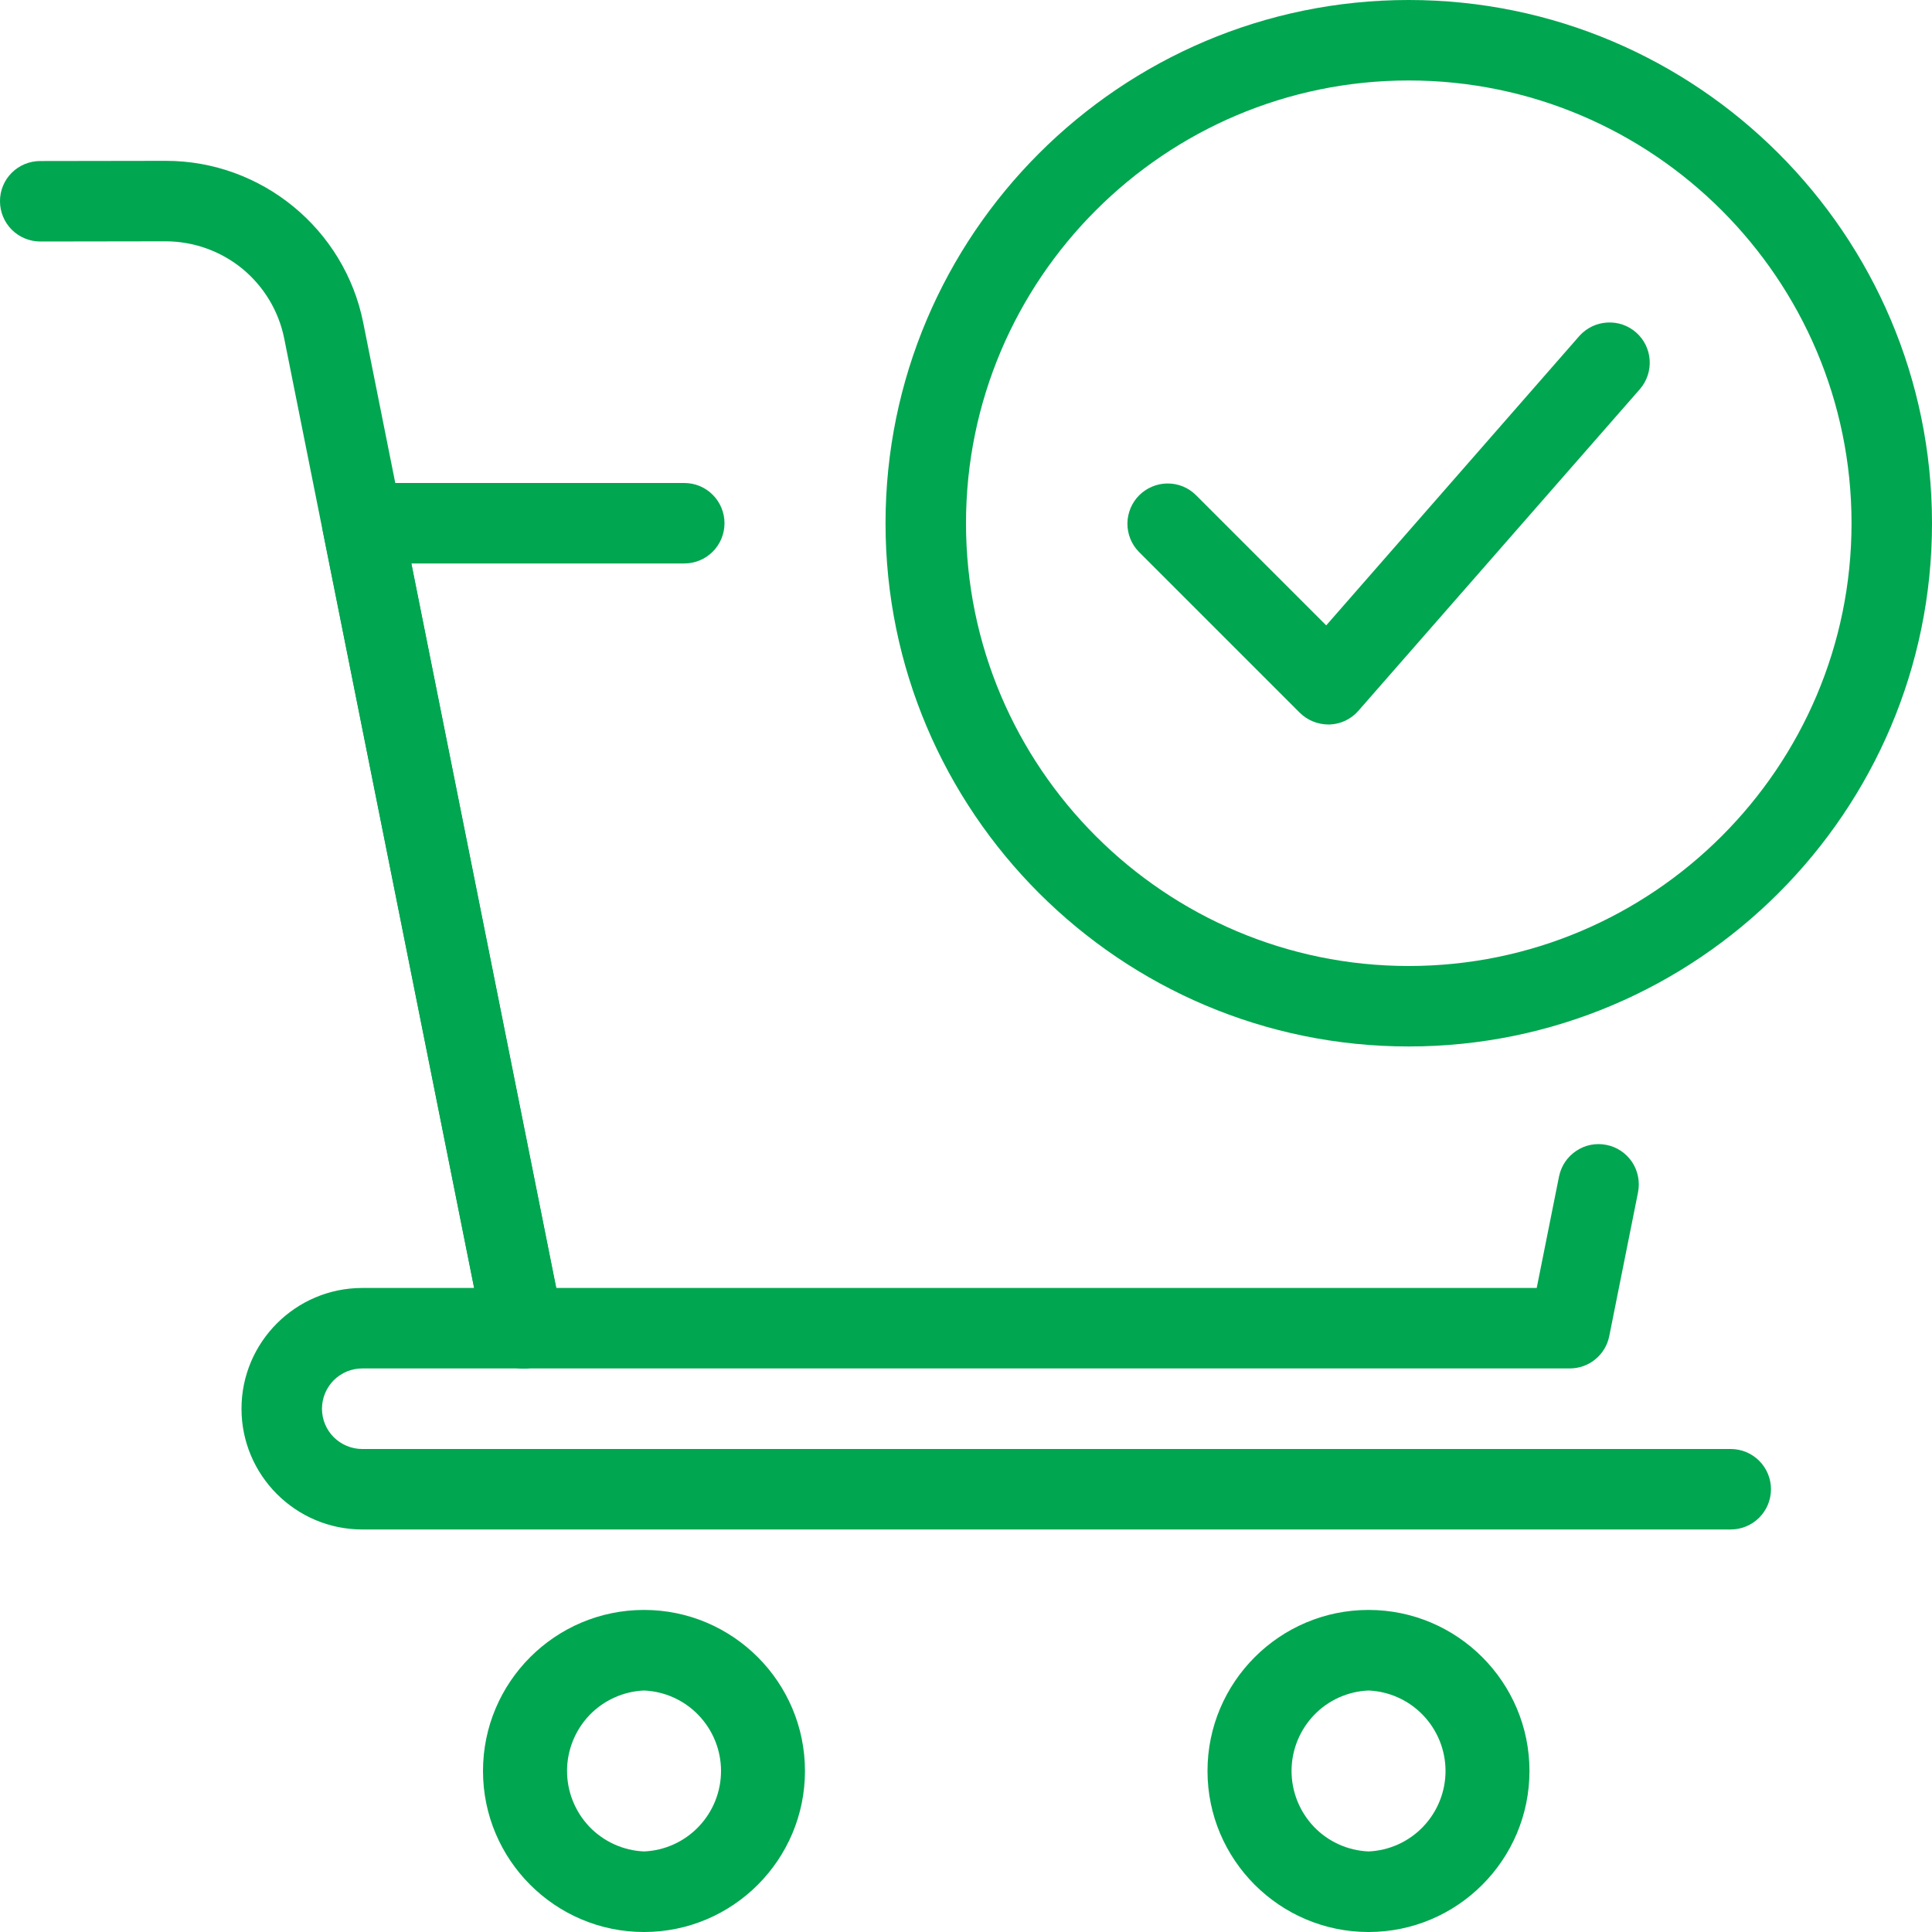 <svg width="20" height="20" viewBox="0 0 20 20" fill="none" xmlns="http://www.w3.org/2000/svg">
<g clip-path="url(#clip0_114_3233)">
<path d="M14.583 10.833C11.597 10.833 9.167 8.403 9.167 5.417C9.167 2.43 11.597 0 14.583 0C17.57 0 20 2.43 20 5.417C20 8.403 17.57 10.833 14.583 10.833ZM14.583 0.833C12.057 0.833 10 2.889 10 5.417C10 7.944 12.057 10 14.583 10C17.11 10 19.167 7.944 19.167 5.417C19.167 2.889 17.11 0.833 14.583 0.833Z" fill="#00A650"/>
<path d="M13.75 7.5C13.639 7.499 13.534 7.456 13.455 7.378L11.788 5.711C11.712 5.633 11.67 5.527 11.671 5.418C11.672 5.309 11.716 5.204 11.793 5.127C11.871 5.05 11.975 5.006 12.084 5.005C12.194 5.004 12.299 5.046 12.377 5.122L13.729 6.474L16.352 3.475C16.426 3.394 16.528 3.345 16.637 3.339C16.747 3.332 16.854 3.369 16.936 3.441C17.019 3.513 17.069 3.615 17.077 3.724C17.085 3.833 17.05 3.941 16.979 4.025L14.062 7.358C14.025 7.401 13.979 7.435 13.928 7.46C13.877 7.484 13.821 7.498 13.764 7.5H13.75ZM16.25 14.166H5.417C5.32 14.166 5.227 14.133 5.153 14.072C5.078 14.011 5.027 13.926 5.008 13.831L3.342 5.498C3.33 5.437 3.331 5.375 3.346 5.315C3.361 5.256 3.389 5.2 3.428 5.152C3.467 5.104 3.516 5.066 3.572 5.04C3.627 5.013 3.688 5 3.75 5H7.083C7.194 5 7.3 5.043 7.378 5.122C7.456 5.2 7.5 5.306 7.5 5.416C7.5 5.527 7.456 5.633 7.378 5.711C7.3 5.789 7.194 5.833 7.083 5.833H4.258L5.758 13.333H15.908L16.139 12.179C16.161 12.07 16.225 11.975 16.317 11.914C16.409 11.852 16.521 11.83 16.63 11.852C16.738 11.873 16.833 11.937 16.895 12.029C16.956 12.121 16.978 12.234 16.957 12.342L16.659 13.831C16.64 13.926 16.589 14.011 16.514 14.072C16.44 14.133 16.346 14.166 16.25 14.166Z" fill="#00A650"/>
<path d="M5.416 14.167C5.32 14.166 5.227 14.133 5.152 14.072C5.078 14.011 5.027 13.926 5.008 13.832L2.942 3.503C2.885 3.22 2.732 2.966 2.509 2.782C2.285 2.599 2.006 2.499 1.717 2.498L0.417 2.5C0.307 2.5 0.2 2.456 0.122 2.378C0.044 2.3 -0 2.194 -0 2.084C-0.001 1.973 0.043 1.867 0.121 1.789C0.199 1.711 0.305 1.667 0.416 1.667L1.714 1.665H1.717C2.707 1.665 3.566 2.369 3.76 3.34L5.825 13.668C5.837 13.729 5.836 13.791 5.821 13.851C5.806 13.911 5.778 13.967 5.739 14.015C5.7 14.063 5.651 14.101 5.595 14.127C5.539 14.154 5.478 14.167 5.416 14.167Z" fill="#00A650"/>
<path d="M17.917 15.833H3.75C3.061 15.833 2.5 15.272 2.5 14.583C2.5 13.894 3.061 13.333 3.75 13.333H5.417C5.527 13.333 5.633 13.377 5.711 13.455C5.789 13.533 5.833 13.639 5.833 13.75C5.833 13.86 5.789 13.966 5.711 14.044C5.633 14.122 5.527 14.166 5.417 14.166H3.75C3.639 14.166 3.534 14.21 3.455 14.288C3.377 14.367 3.333 14.473 3.333 14.583C3.333 14.694 3.377 14.8 3.455 14.878C3.534 14.956 3.639 15 3.75 15H17.917C18.027 15 18.133 15.044 18.211 15.122C18.289 15.2 18.333 15.306 18.333 15.416C18.333 15.527 18.289 15.633 18.211 15.711C18.133 15.789 18.027 15.833 17.917 15.833ZM6.667 20C5.747 20 5 19.252 5 18.333C5 17.414 5.747 16.666 6.667 16.666C7.586 16.666 8.333 17.414 8.333 18.333C8.333 19.252 7.586 20 6.667 20ZM6.667 17.5C6.452 17.509 6.25 17.601 6.101 17.756C5.953 17.912 5.87 18.118 5.87 18.333C5.87 18.548 5.953 18.754 6.101 18.91C6.25 19.065 6.452 19.157 6.667 19.166C6.881 19.157 7.084 19.065 7.232 18.91C7.381 18.754 7.464 18.548 7.464 18.333C7.464 18.118 7.381 17.912 7.232 17.756C7.084 17.601 6.881 17.509 6.667 17.5ZM14.167 20C13.248 20 12.5 19.252 12.5 18.333C12.5 17.414 13.248 16.666 14.167 16.666C15.086 16.666 15.833 17.414 15.833 18.333C15.833 19.252 15.086 20 14.167 20ZM14.167 17.5C13.952 17.509 13.749 17.601 13.601 17.756C13.453 17.912 13.37 18.118 13.37 18.333C13.37 18.548 13.453 18.754 13.601 18.91C13.749 19.065 13.952 19.157 14.167 19.166C14.381 19.157 14.584 19.065 14.732 18.91C14.881 18.754 14.964 18.548 14.964 18.333C14.964 18.118 14.881 17.912 14.732 17.756C14.584 17.601 14.381 17.509 14.167 17.5Z" fill="#00A650"/>
</g>
<defs>
<clipPath id="clip0_114_3233">
<rect width="20" height="20" fill="white"/>
</clipPath>
</defs>
</svg>
